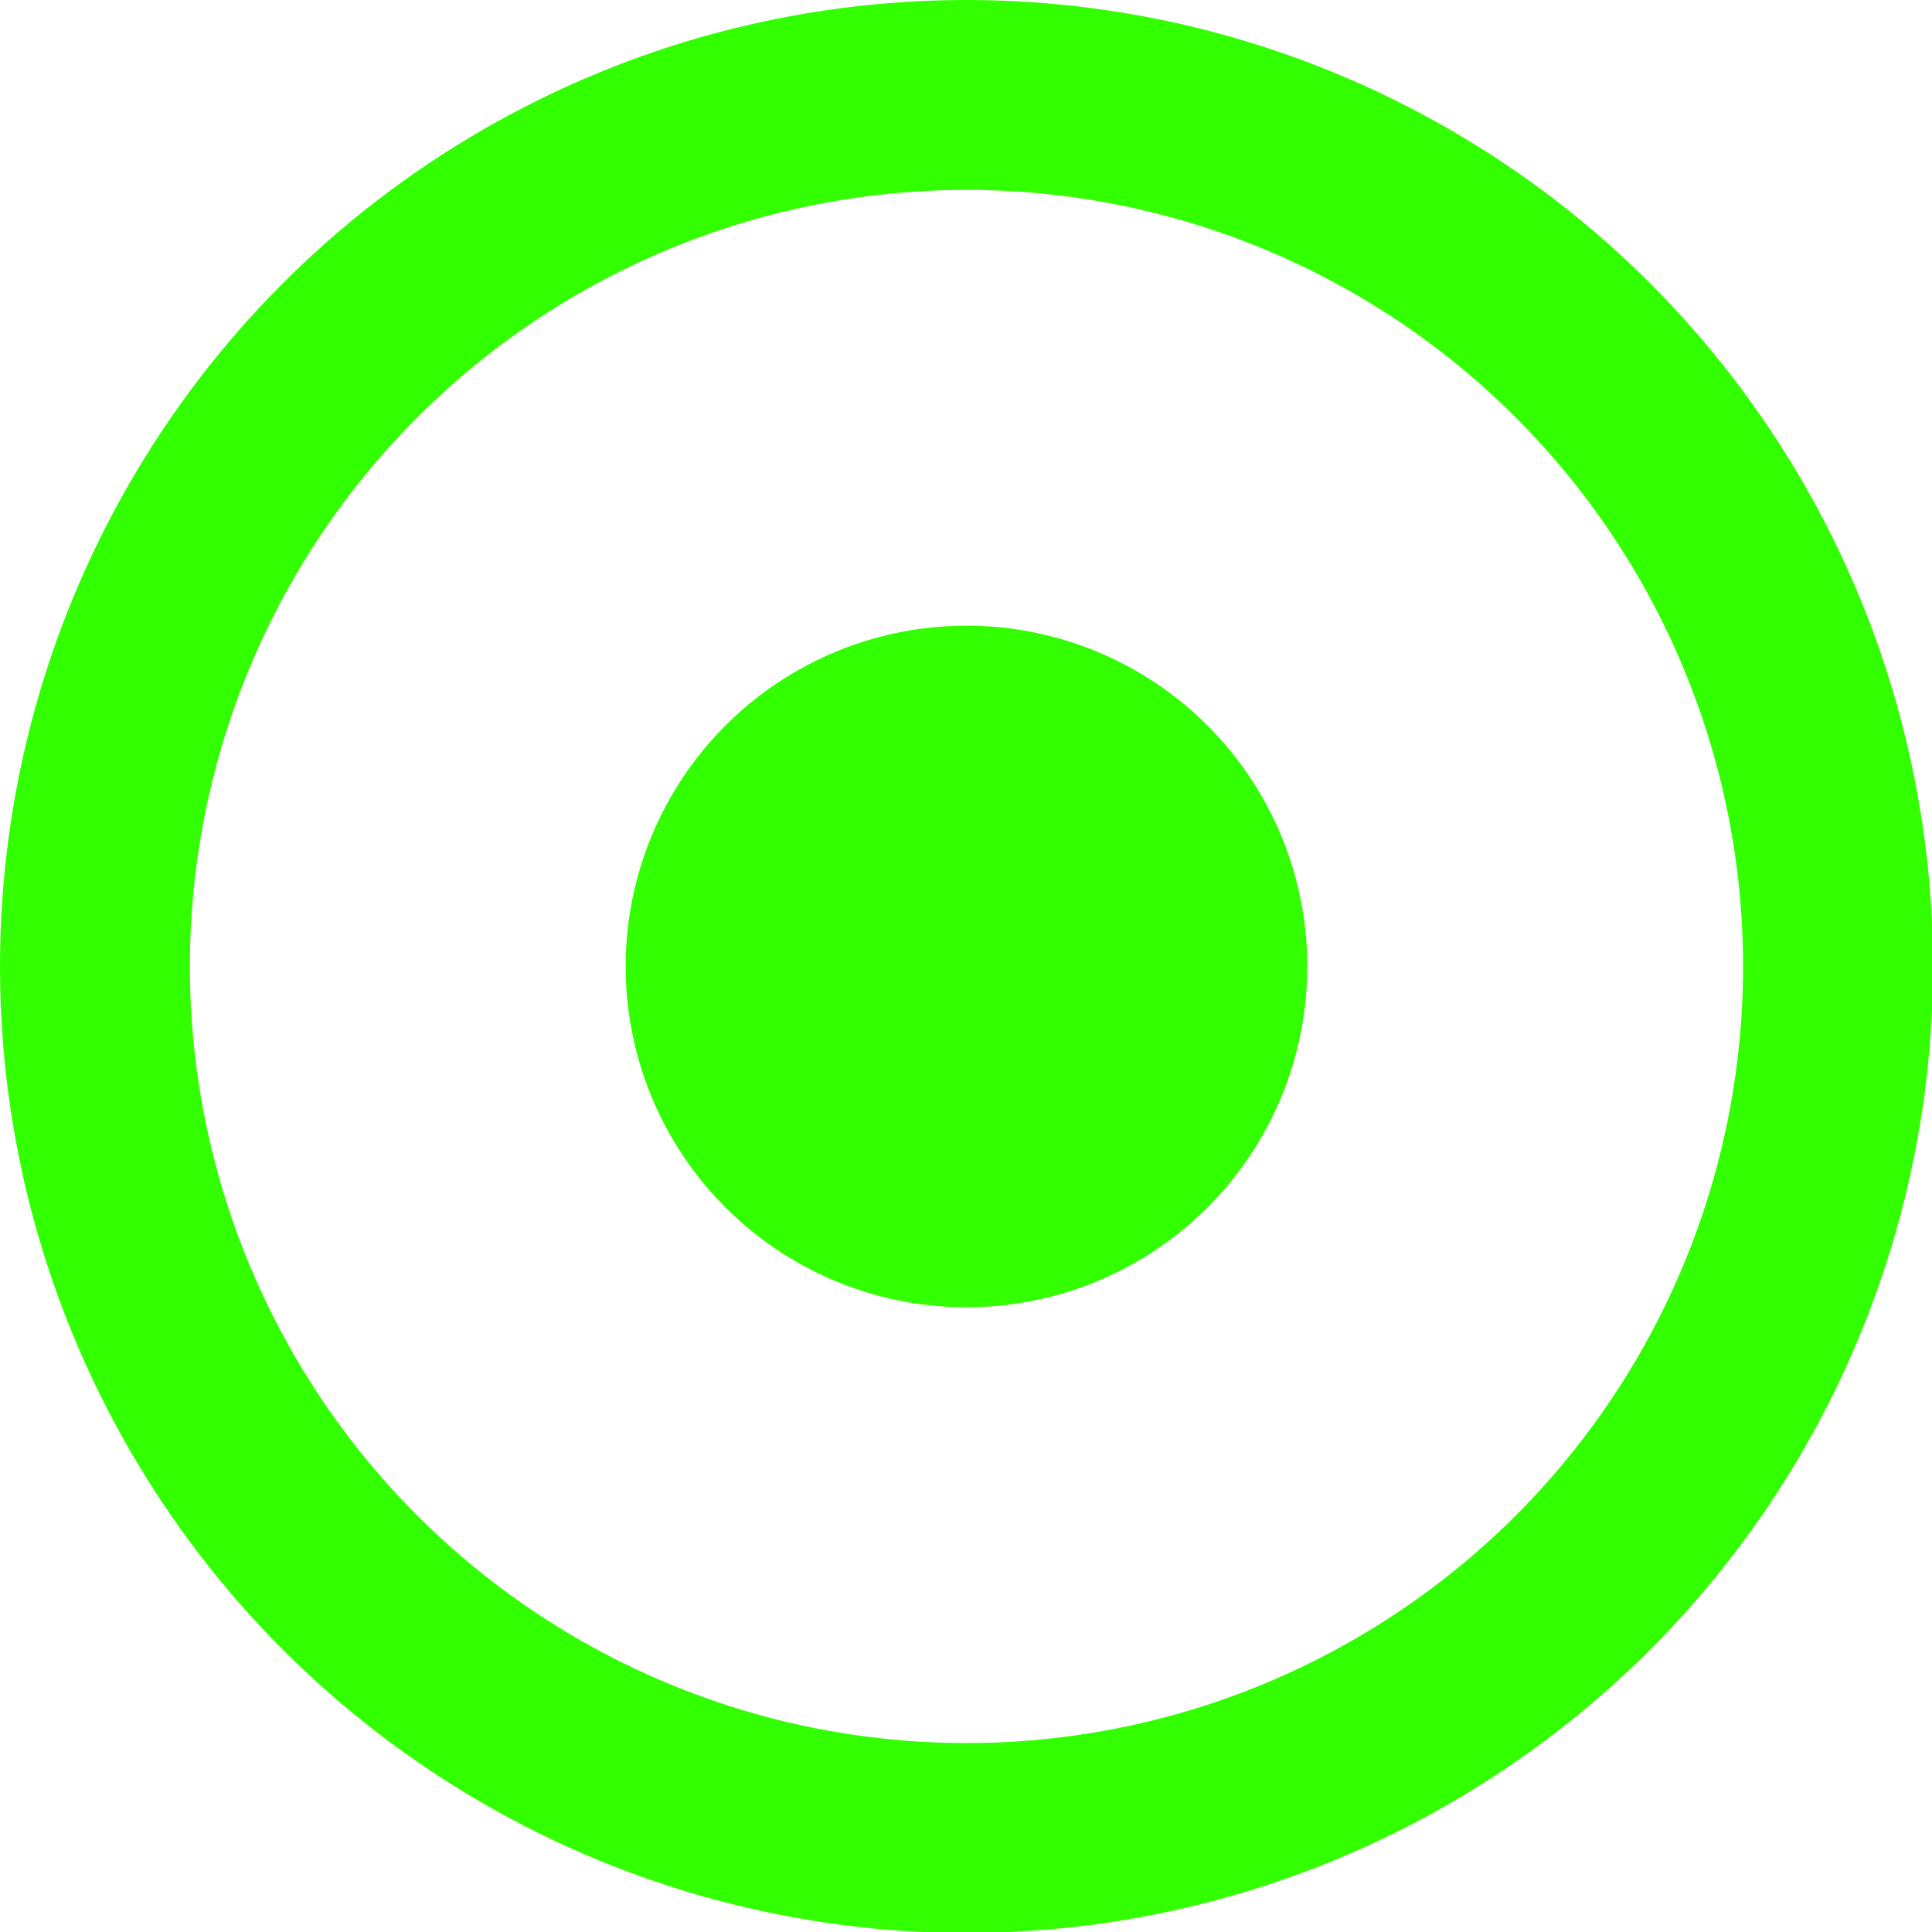 <svg xmlns="http://www.w3.org/2000/svg" viewBox="0 0 20.35 20.35"><defs><style>.cls-1{fill:#32ff00;}.cls-2{fill:none;stroke:#32ff00;stroke-miterlimit:10;stroke-width:2px;}</style></defs><g id="Layer_2" data-name="Layer 2"><g id="Layer_8" data-name="Layer 8"><circle class="cls-1" cx="10.18" cy="10.18" r="3.59"/><circle class="cls-2" cx="10.18" cy="10.18" r="9.18"/></g></g></svg>